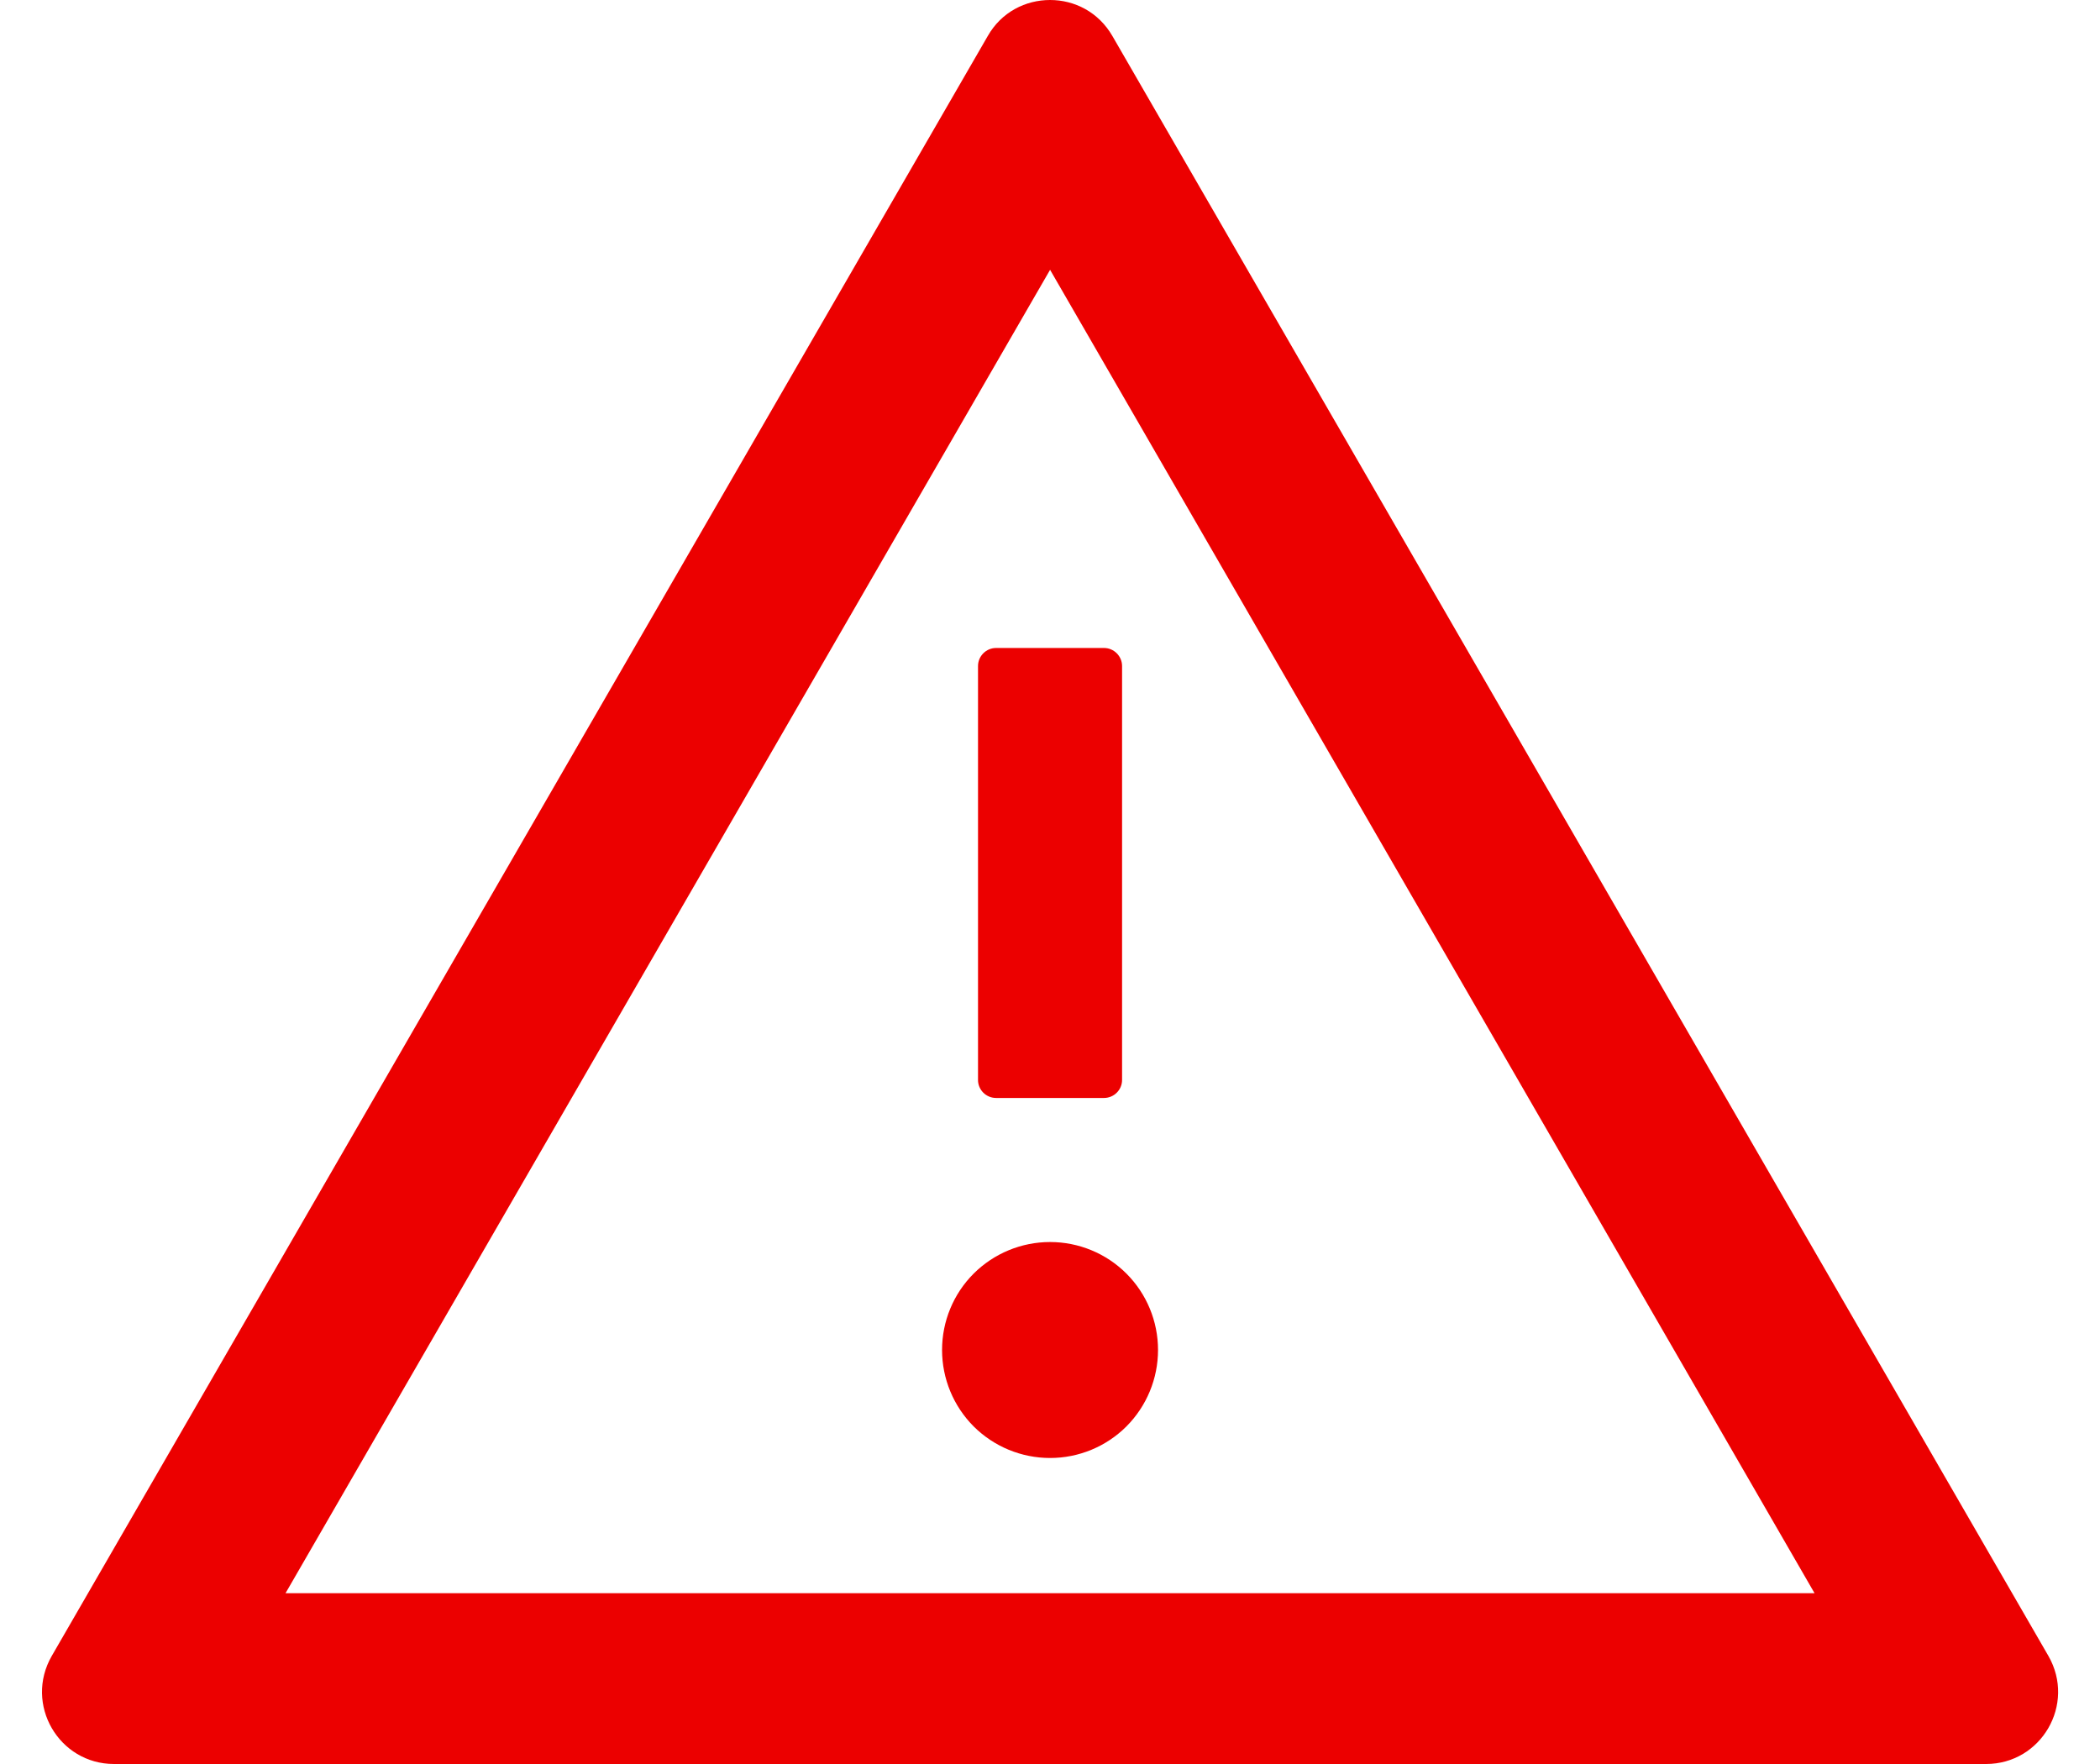 <svg xmlns="http://www.w3.org/2000/svg" width="25" height="21" viewBox="0 0 25 21" fill="none">
  <path d="M11.215 16.071C11.215 16.412 11.35 16.739 11.591 16.981C11.833 17.222 12.16 17.357 12.501 17.357C12.842 17.357 13.169 17.222 13.41 16.981C13.651 16.739 13.786 16.412 13.786 16.071C13.786 15.73 13.651 15.403 13.41 15.162C13.169 14.921 12.842 14.786 12.501 14.786C12.16 14.786 11.833 14.921 11.591 15.162C11.35 15.403 11.215 15.73 11.215 16.071ZM11.643 7.929V12.857C11.643 12.975 11.74 13.071 11.858 13.071H13.143C13.261 13.071 13.358 12.975 13.358 12.857V7.929C13.358 7.811 13.261 7.714 13.143 7.714H11.858C11.74 7.714 11.643 7.811 11.643 7.929ZM24.386 19.714L13.243 0.429C13.077 0.142 12.79 0 12.501 0C12.211 0 11.922 0.142 11.759 0.429L0.616 19.714C0.286 20.288 0.699 21 1.358 21H23.643C24.302 21 24.715 20.288 24.386 19.714ZM3.399 18.967L12.501 3.212L21.602 18.967H3.399Z" fill="#EC0000"/>
</svg>
